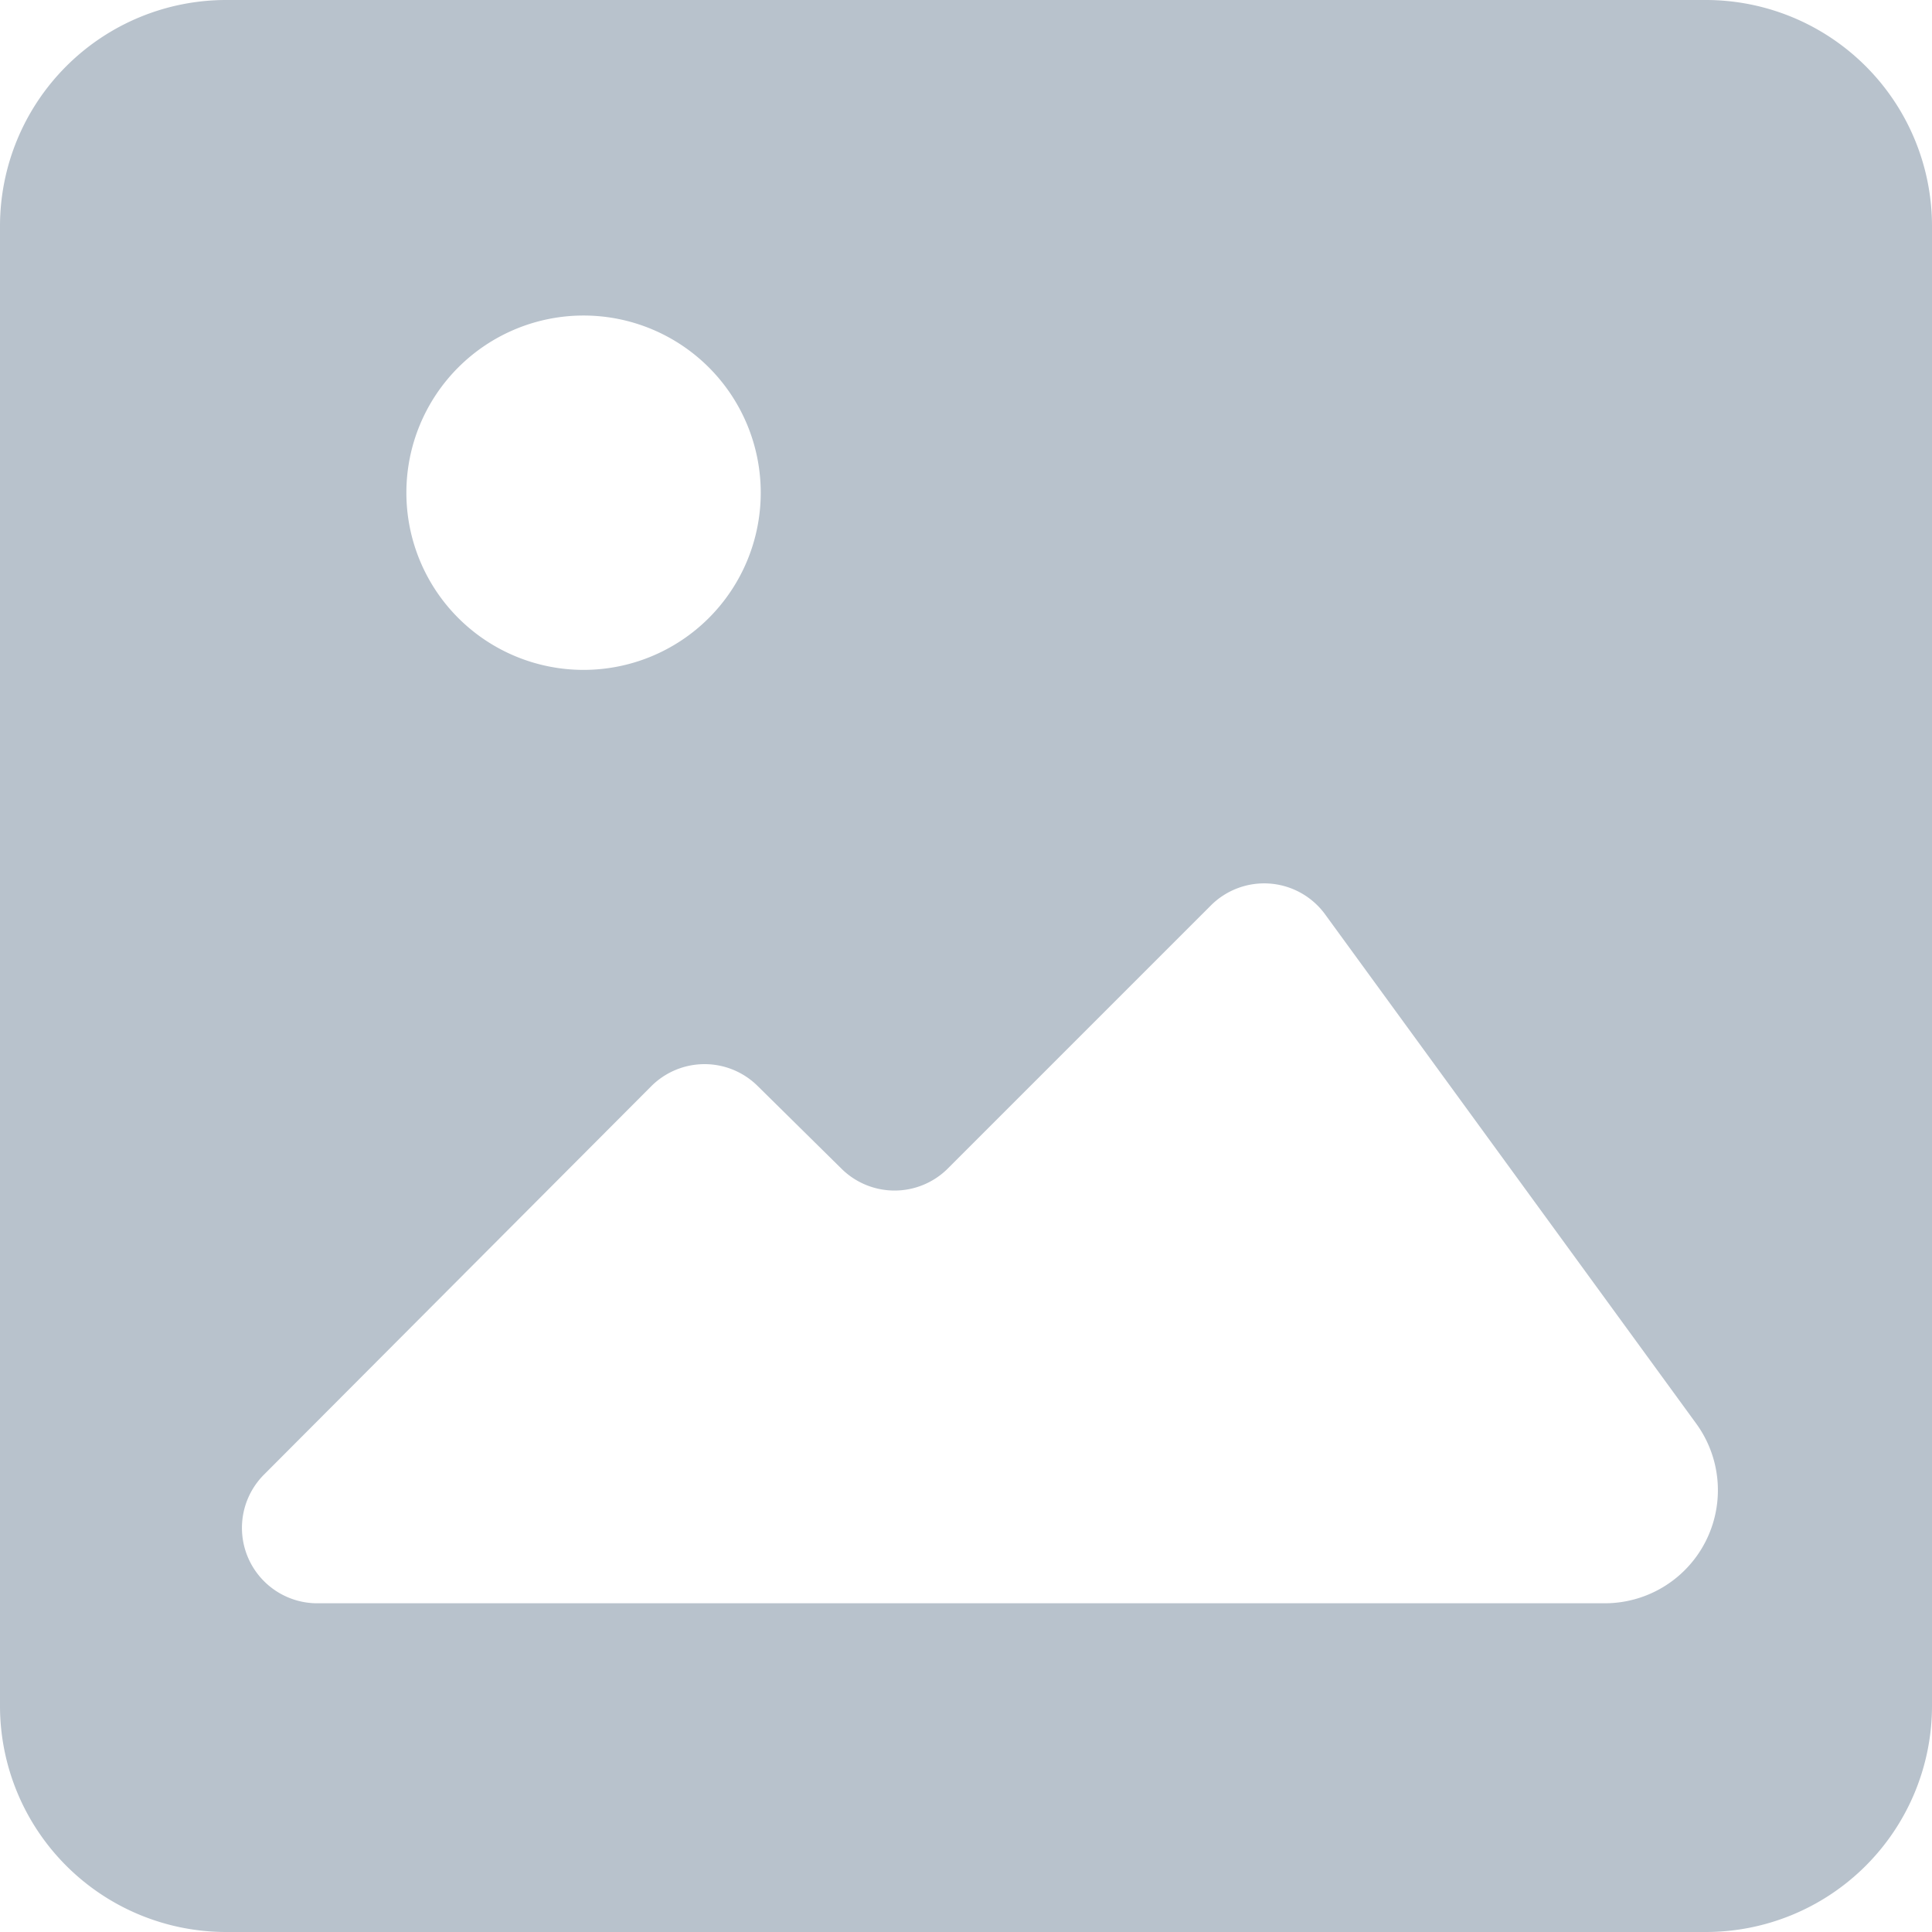 <svg xmlns="http://www.w3.org/2000/svg" viewBox="0 0 51.25 51.25"><defs><style>.cls-1{fill:#b8c2cc;}</style></defs><g id="Слой_2" data-name="Слой 2"><g id="Слой_1-2" data-name="Слой 1"><path class="cls-1" d="M45.25,0H6A6,6,0,0,0,0,6V45.25a6,6,0,0,0,6,6H45.25a6,6,0,0,0,6-6V6A6,6,0,0,0,45.25,0ZM15.48,8.37a4.7,4.7,0,1,1-4.7,4.7A4.7,4.7,0,0,1,15.48,8.37ZM42.56,42.53H8.38A2,2,0,0,1,7,39.12L17.28,28.81a2,2,0,0,1,2.82,0L22.32,31a2,2,0,0,0,2.82,0l7-7a2,2,0,0,1,3,.24L45,37.77A3,3,0,0,1,42.56,42.53Z"/></g></g></svg>